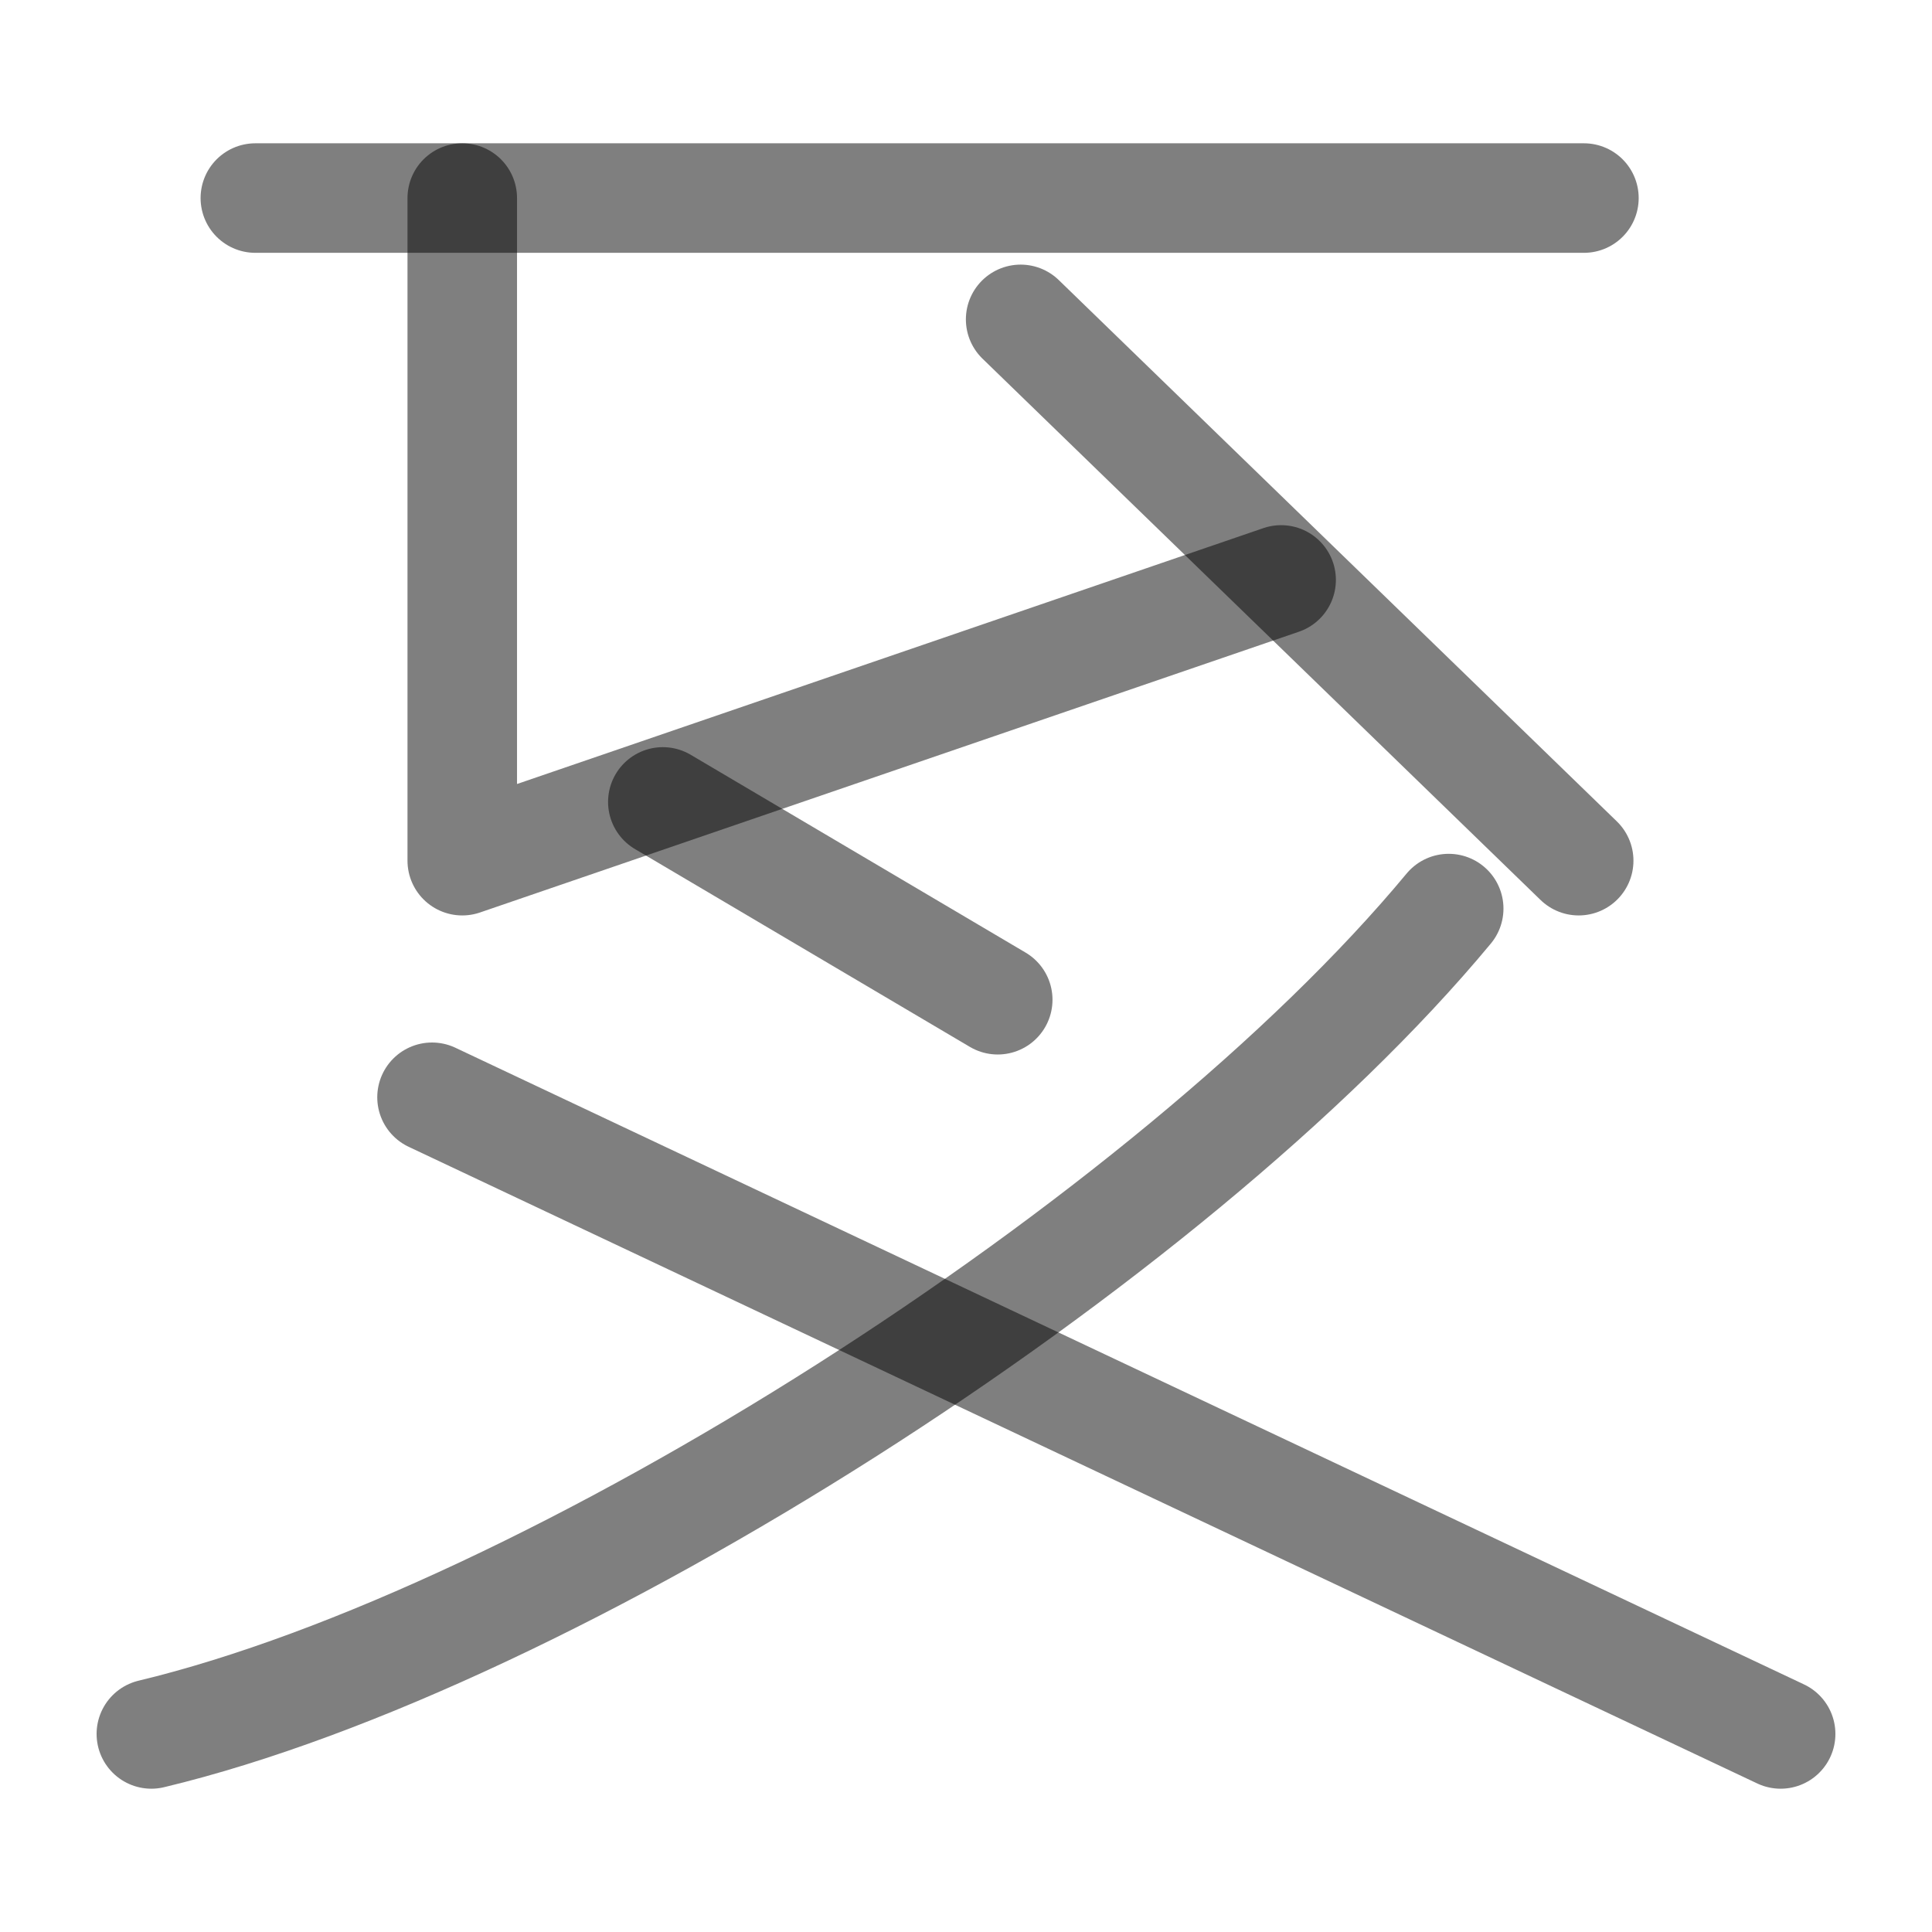 <?xml version="1.0" encoding="UTF-8" standalone="no"?>
<!-- Created with Inkscape (http://www.inkscape.org/) -->

<svg
   width="1000"
   height="1000"
   viewBox="0 0 264.583 264.583"
   version="1.1"
   id="svg5"
   xmlns="http://www.w3.org/2000/svg"
   xmlns:svg="http://www.w3.org/2000/svg">
  <defs
     id="defs2" />
  <path
     style="fill:none;fill-opacity:1;fill-rule:evenodd;stroke:#000000;stroke-width:15;stroke-linecap:round;stroke-linejoin:round;stroke-dasharray:none;stroke-opacity:0.5"
     d="M 198.396,124.428 C 160.391,170.244 75.463,224.335 20.729,237.459"
     id="path1522" />
  <path
     style="fill:none;fill-opacity:1;stroke:#000000;stroke-width:15;stroke-linecap:round;stroke-linejoin:round;stroke-dasharray:none;stroke-opacity:0.5"
     d="M 243.854,237.459 59.165,150.269"
     id="path1528" />
  <g
     id="g33224"
     transform="rotate(90,132.292,132.292)"
     style="fill:#999999" />
  <path
     style="fill:#000000;stroke:#000000;stroke-width:15;stroke-linecap:round;stroke-linejoin:round;stroke-dasharray:none;stroke-opacity:0.5"
     d="m 90.773,109.821 45.864,27.09"
     id="path33226" />
  <path
     style="fill:#000000;stroke:#000000;stroke-width:15;stroke-linecap:round;stroke-linejoin:round;stroke-opacity:0.5"
     d="M 34.97,27.124 H 216.914"
     id="path4086" />
  <path
     style="fill:none;stroke:#000000;stroke-width:15;stroke-linecap:round;stroke-linejoin:round;stroke-opacity:0.5"
     d="M 63.305,27.124 V 117.867 L 175.447,79.42"
     id="path4451" />
  <path
     style="fill:none;stroke:#000000;stroke-width:15;stroke-linecap:round;stroke-linejoin:round;stroke-opacity:0.5"
     d="M 216.197,117.867 139.775,43.738"
     id="path4453" />
</svg>
